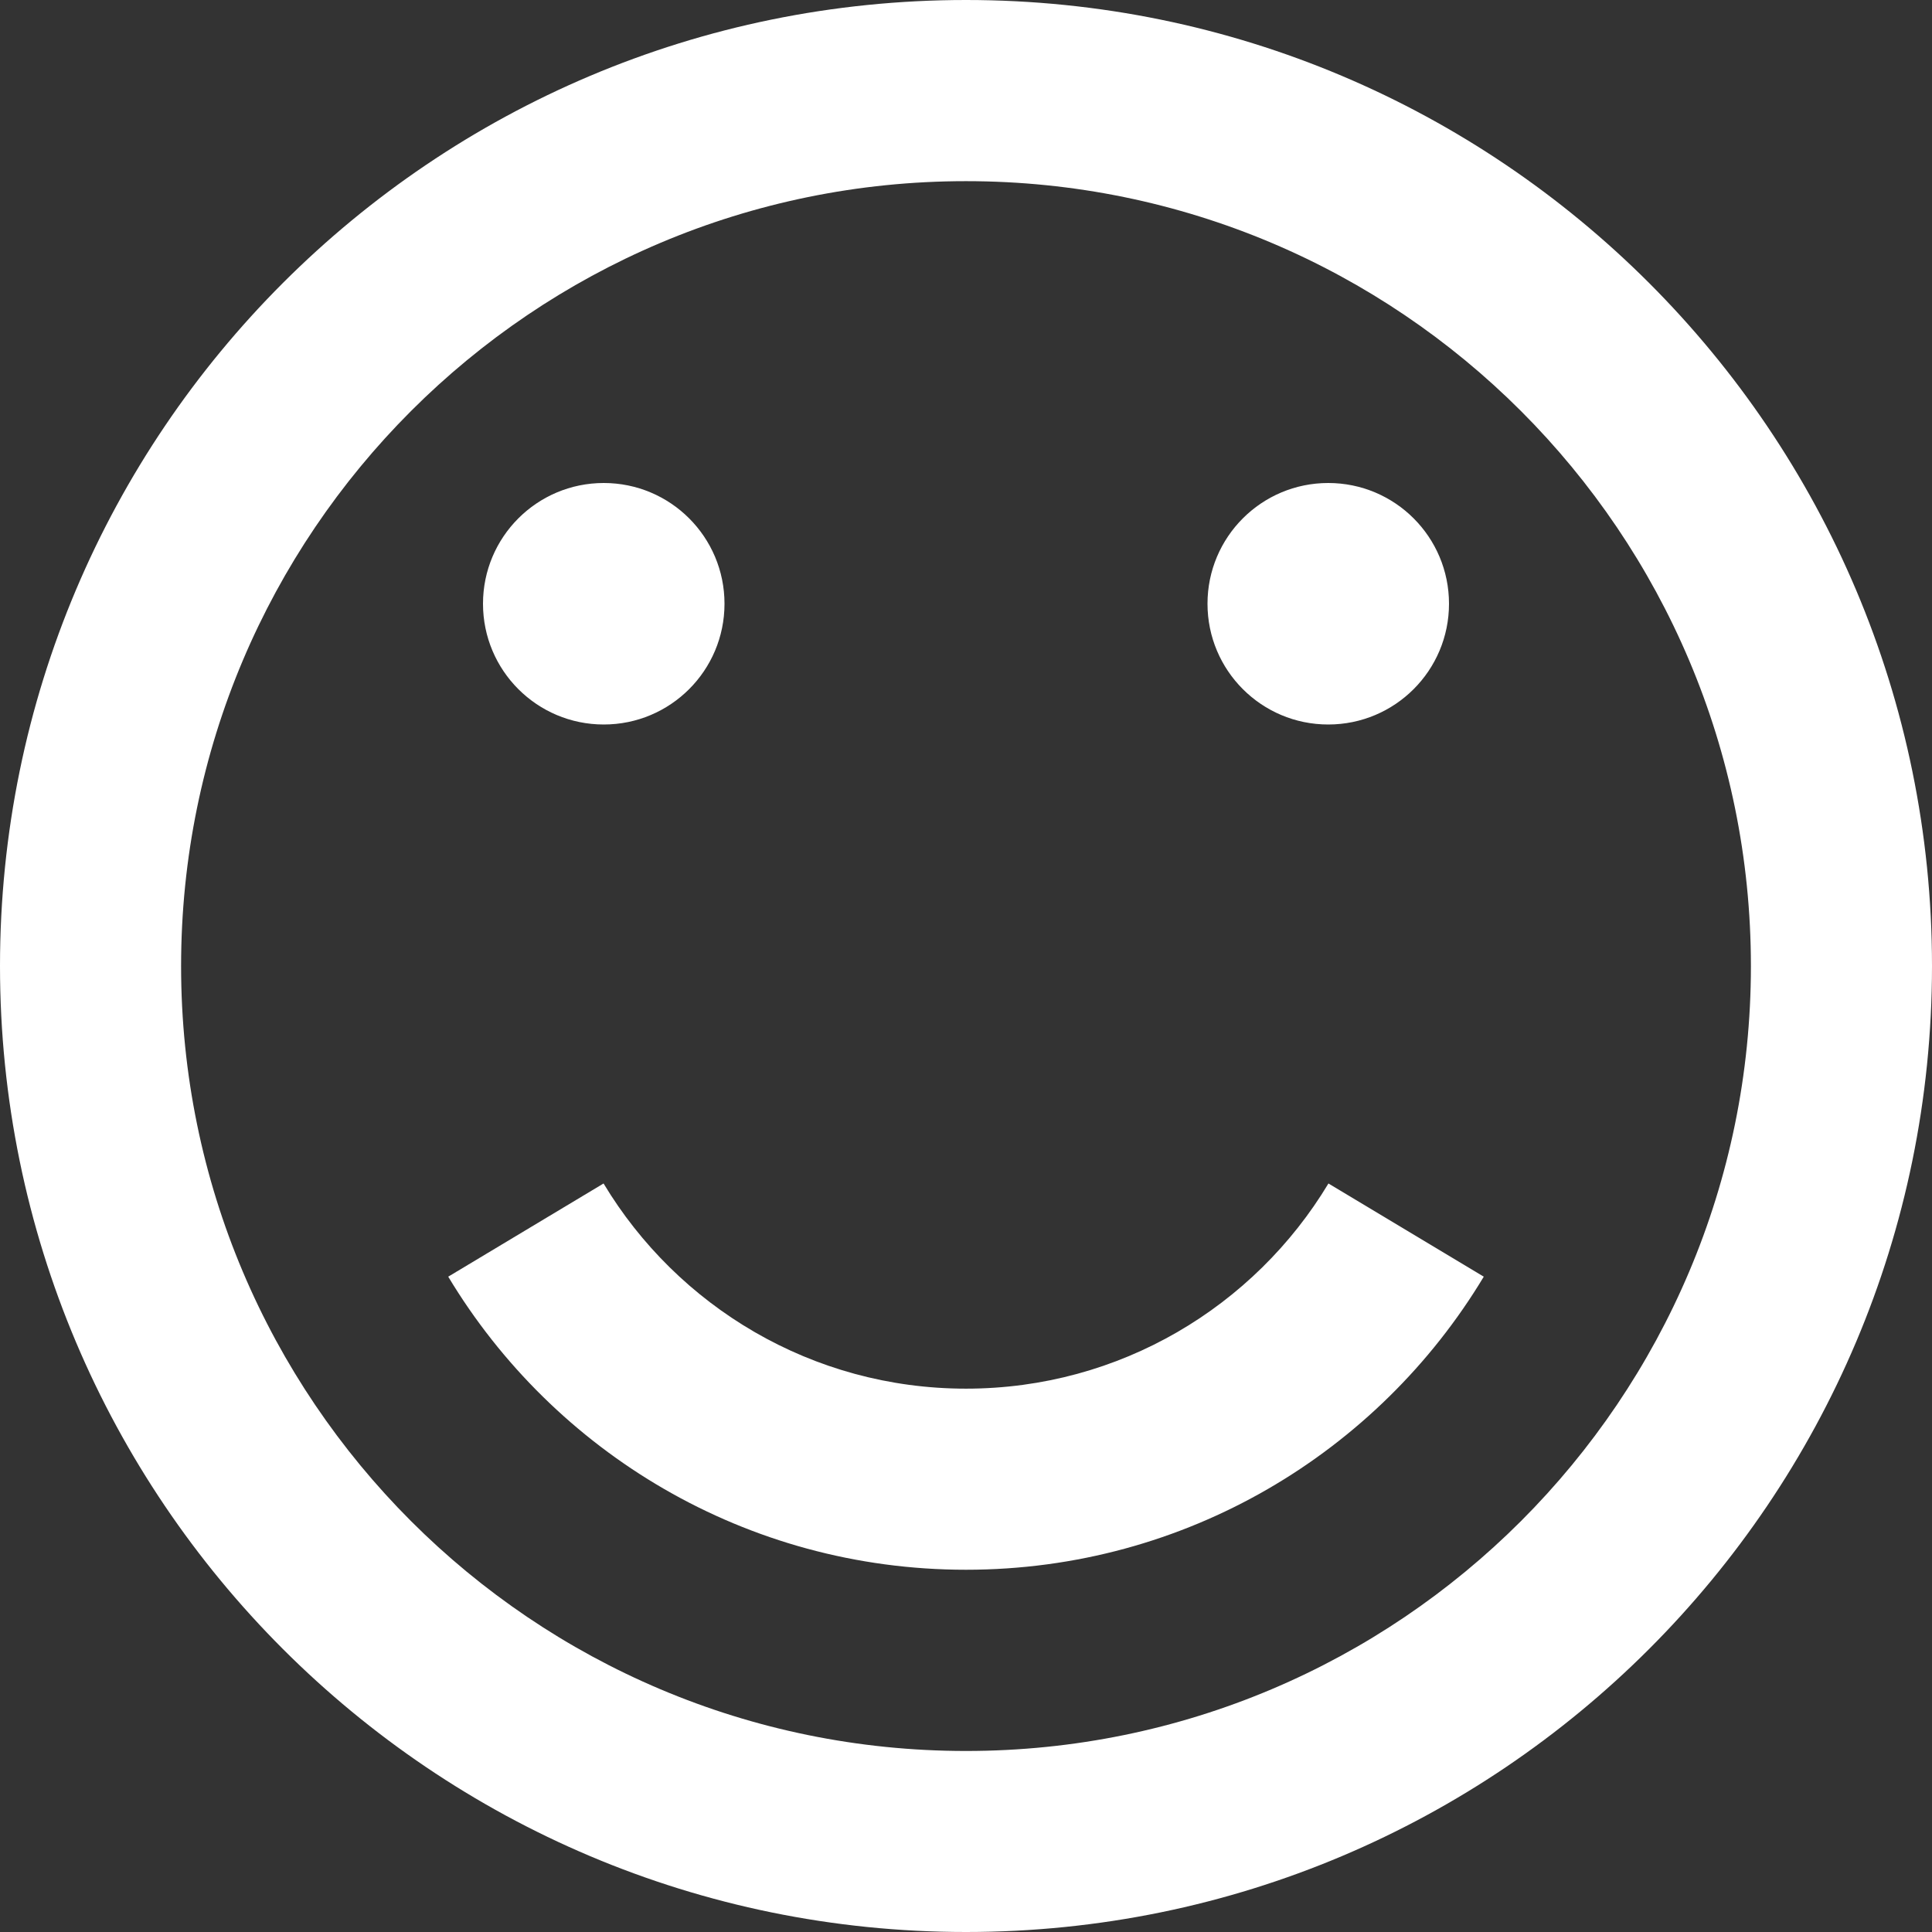 <!-- Generated by IcoMoon.io -->
<svg version="1.1" xmlns="http://www.w3.org/2000/svg" width="30" height="30" viewBox="0 0 30 30">
<rect x="0" y="0" width="30" height="30" fill="#333333" stroke="none"/>
<title>smile</title>
<path fill="#fff" d="M15 30c8.284 0 15-6.716 15-15s-6.716-15-15-15-15 6.716-15 15 6.716 15 15 15zM15 2.813c6.731 0 12.188 5.457 12.188 12.188s-5.457 12.188-12.188 12.188-12.188-5.457-12.188-12.188 5.457-12.188 12.188-12.188zM7.5 9.375c0-1.036 0.839-1.875 1.875-1.875s1.875 0.839 1.875 1.875c0 1.036-0.839 1.875-1.875 1.875s-1.875-0.839-1.875-1.875zM18.75 9.375c0-1.036 0.839-1.875 1.875-1.875s1.875 0.839 1.875 1.875c0 1.036-0.839 1.875-1.875 1.875s-1.875-0.839-1.875-1.875zM20.628 18.377l2.412 1.447c-1.64 2.727-4.626 4.551-8.040 4.551s-6.4-1.824-8.040-4.551l2.412-1.447c1.148 1.909 3.239 3.186 5.628 3.186s4.48-1.277 5.628-3.186z"></path>
</svg>
